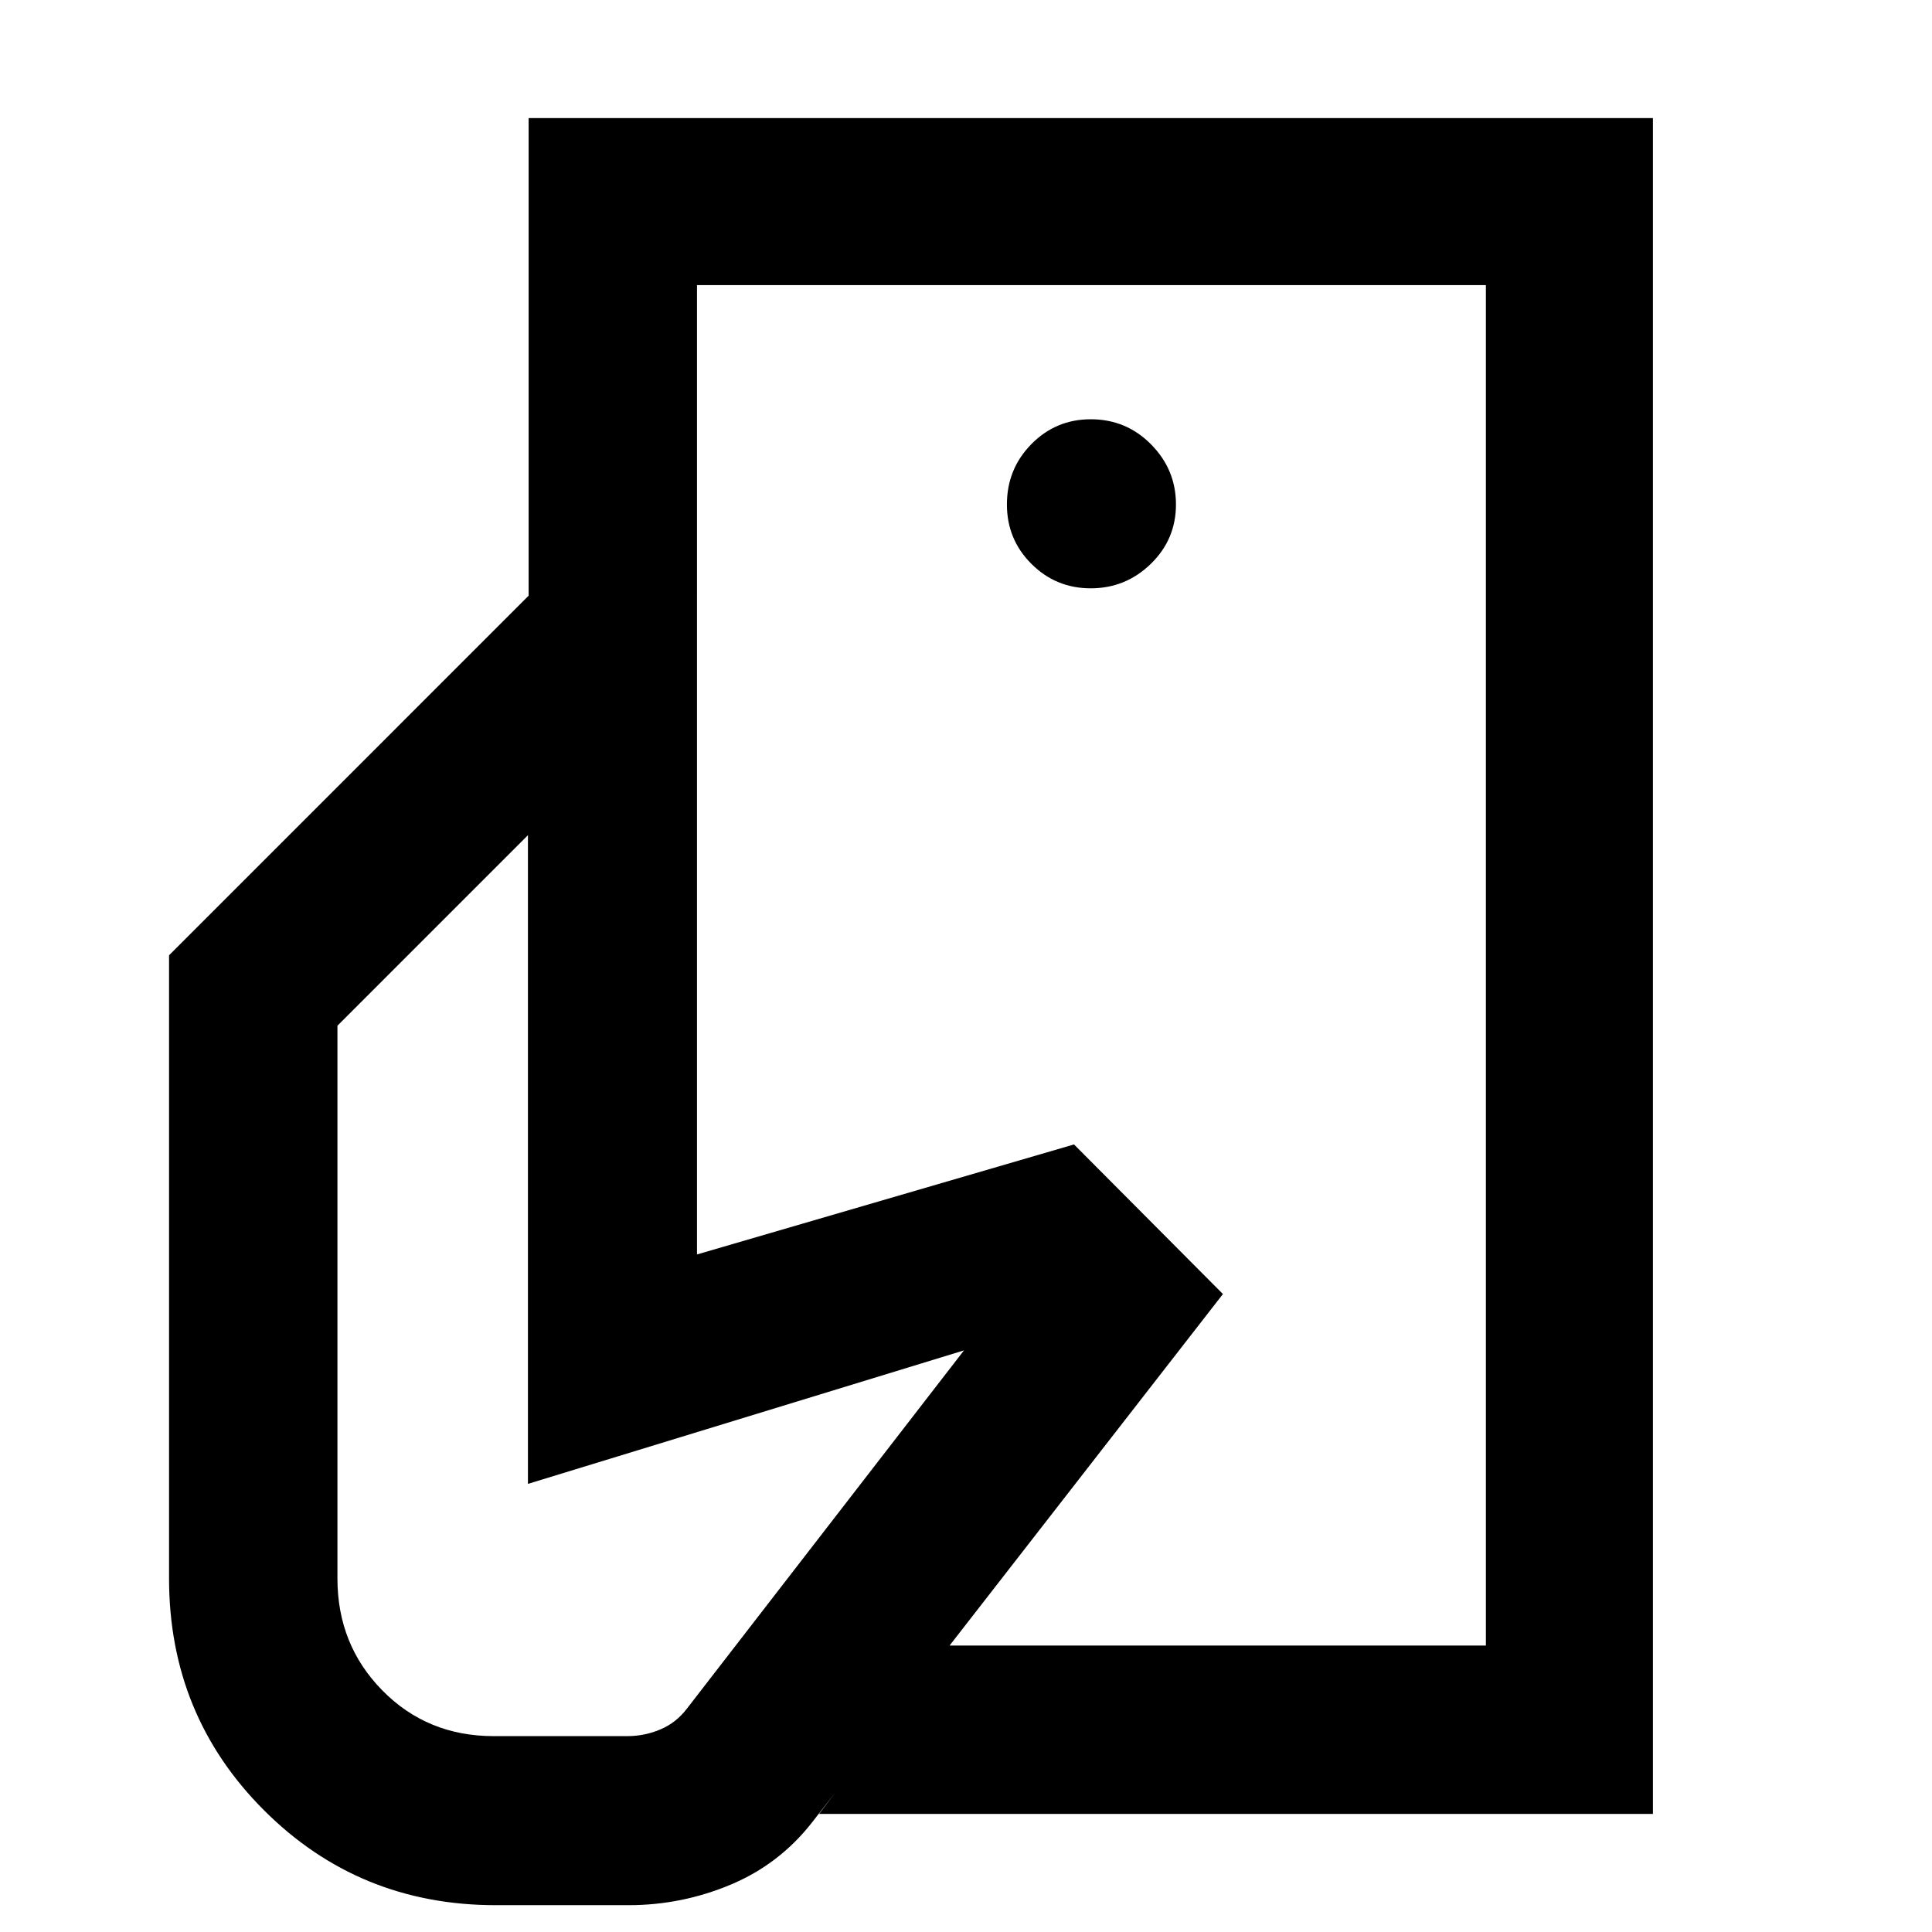 <svg xmlns="http://www.w3.org/2000/svg" height="40" viewBox="0 -960 960 960" width="40"><path d="M738.33-142.33V-439v48-427.33 676Zm-492 129q-68 0-115.16-47.17Q84-107.67 84-175.67v-309.66L262.67-664h83.66v327.33l187.34-54.66 74 74.33-204 262.33q-16.34 21-40.67 31.17-24.33 10.17-50.67 10.17h-66ZM407-58.67l63.33-83.66h268v-676h-392V-664h-83.66v-237.33h558.66v842.66H407Zm134.99-609q17.34 0 29.84-12.15 12.5-12.16 12.5-29.5 0-17.35-12.35-29.85T542-751.67q-17.35 0-29.51 12.35t-12.16 29.99q0 17.35 12.16 29.5 12.15 12.16 29.5 12.16ZM245.33-97.33h66.34q8.66 0 16.5-3.34Q336-104 341.33-111L479-289l-216.67 66.33V-545l-94.66 94.67v274.66q0 32.99 22.34 55.66 22.34 22.68 55.32 22.68Z"/></svg>